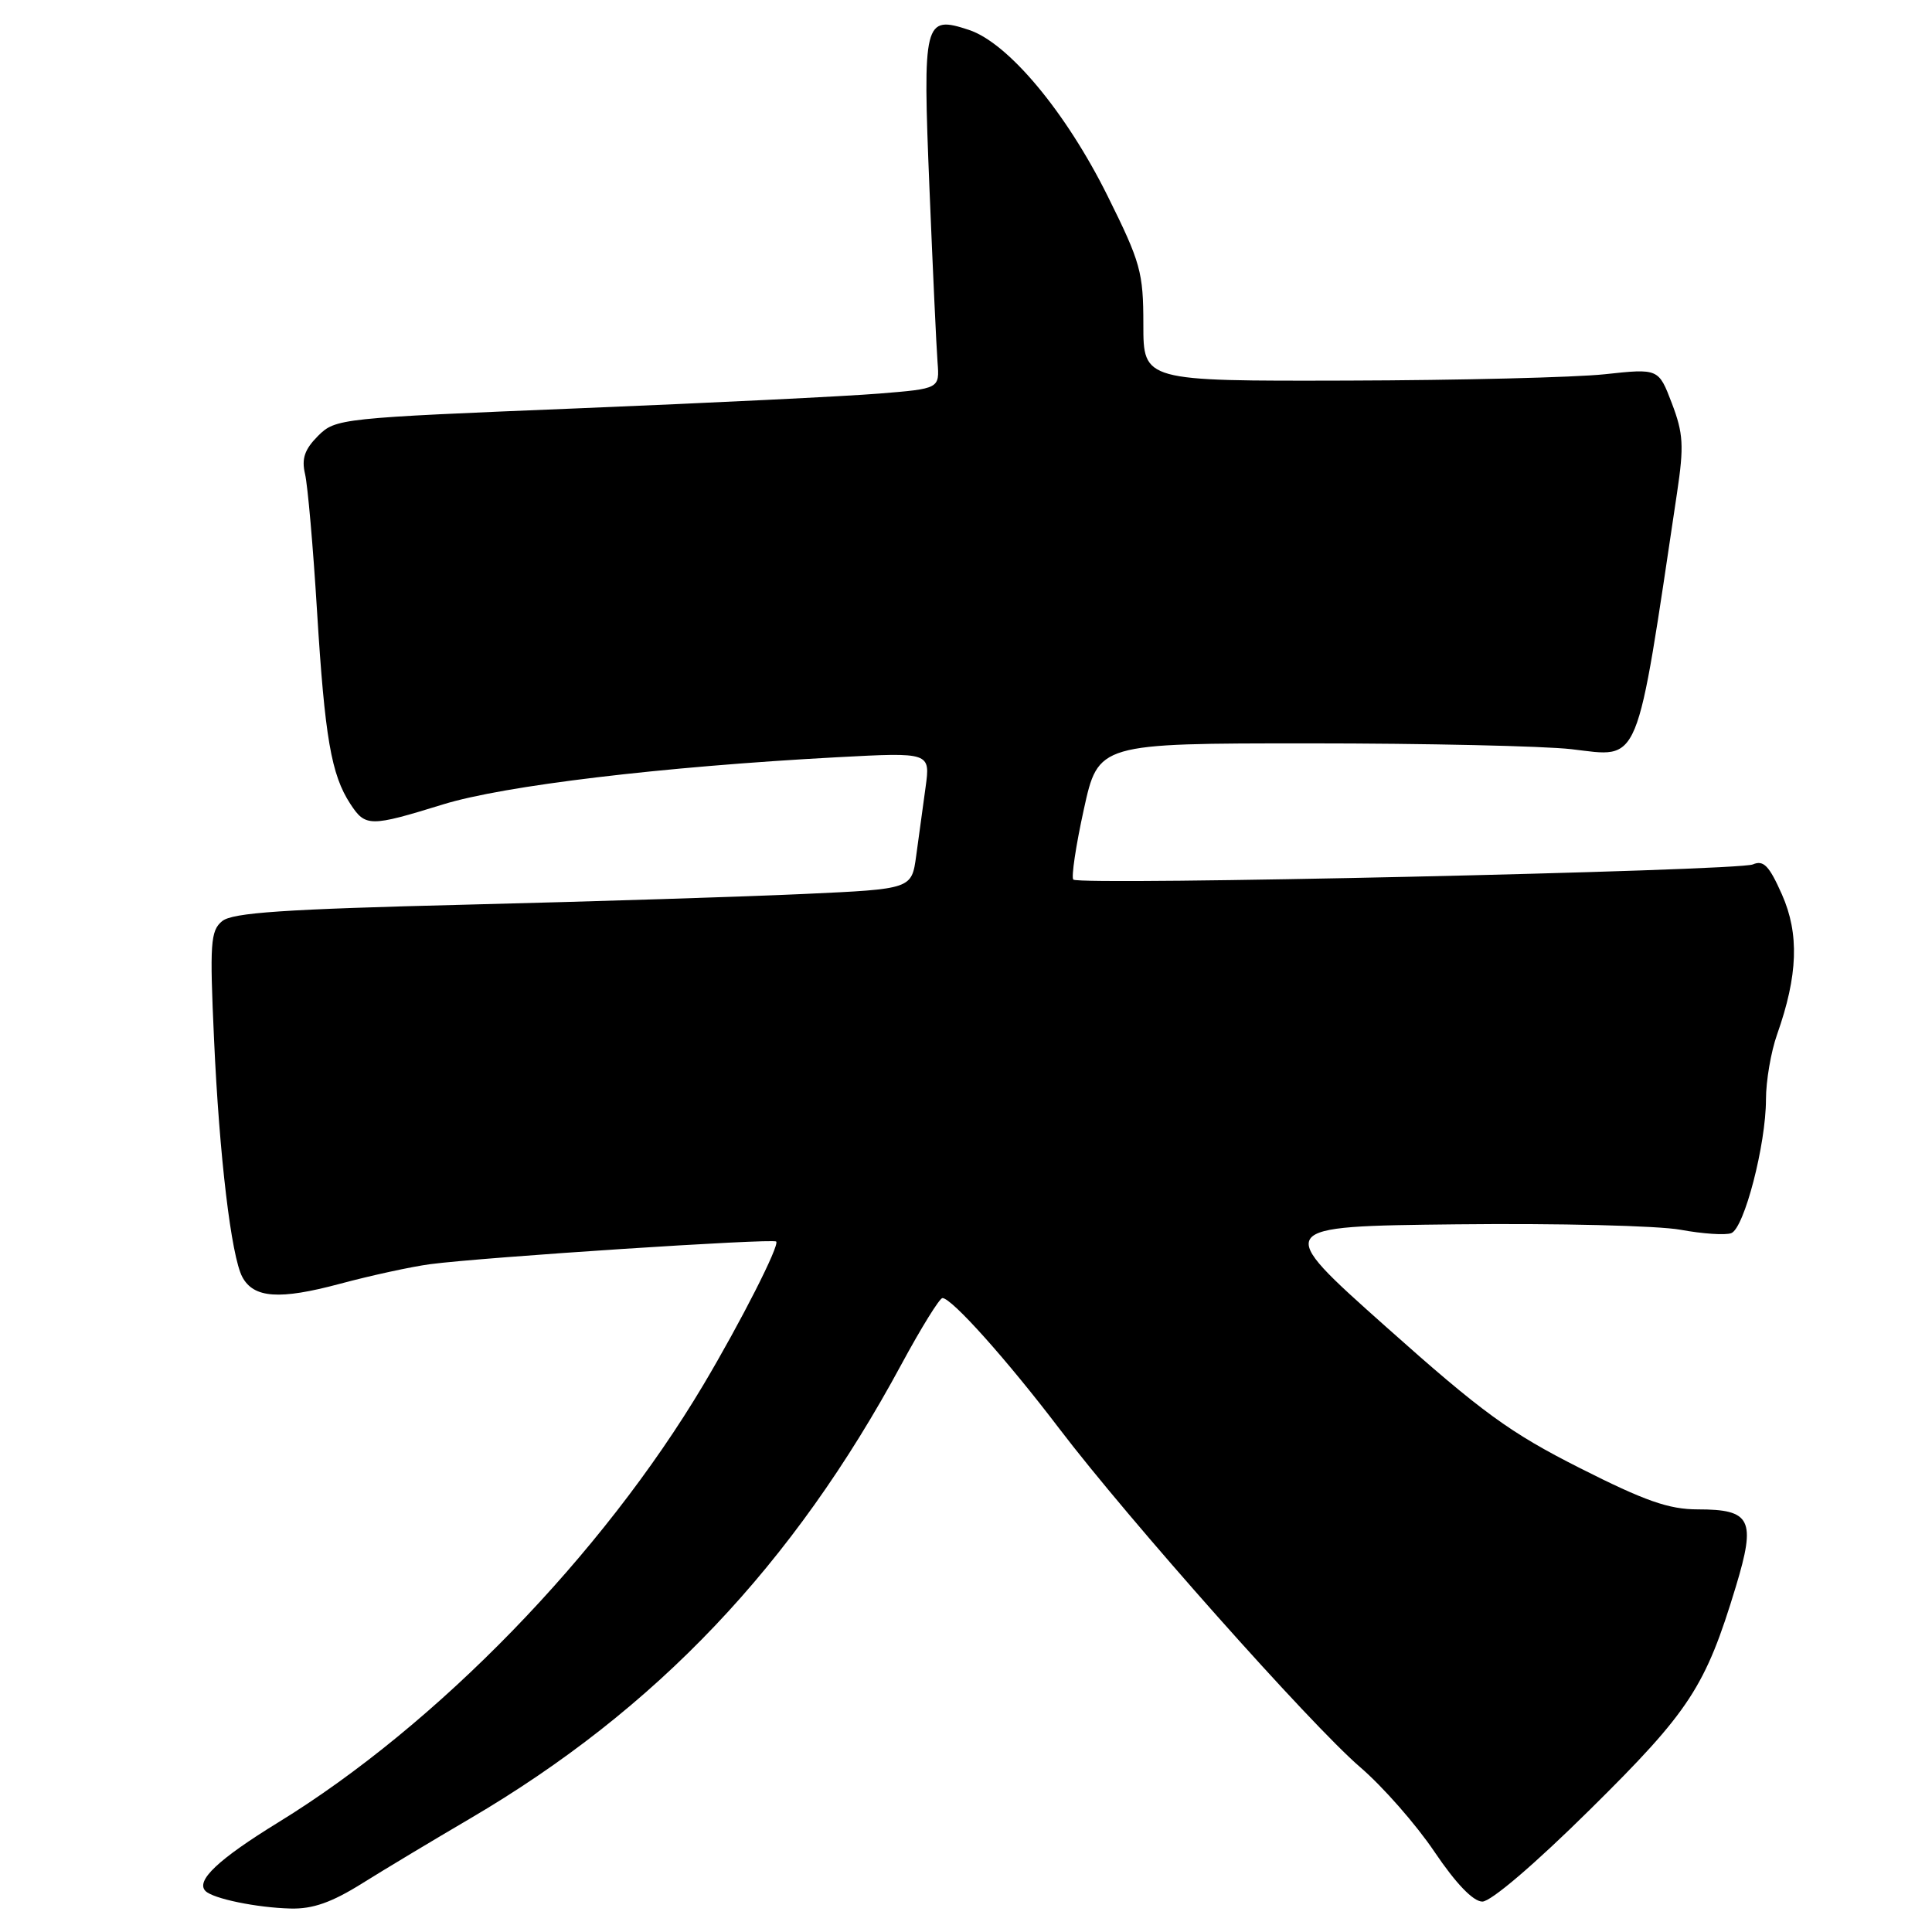 <?xml version="1.0" encoding="UTF-8" standalone="no"?>
<!DOCTYPE svg PUBLIC "-//W3C//DTD SVG 1.1//EN" "http://www.w3.org/Graphics/SVG/1.1/DTD/svg11.dtd" >
<svg xmlns="http://www.w3.org/2000/svg" xmlns:xlink="http://www.w3.org/1999/xlink" version="1.1" viewBox="0 0 256 256">
 <g >
 <path fill="currentColor"
d=" M 48.00 249.55 C 51.02 247.66 57.44 243.81 62.25 240.99 C 86.96 226.49 105.08 207.41 119.46 180.75 C 122.06 175.94 124.50 172.00 124.88 172.00 C 126.11 172.00 133.44 180.20 140.33 189.26 C 149.52 201.35 173.66 228.51 180.23 234.16 C 183.22 236.72 187.65 241.77 190.08 245.38 C 192.90 249.56 195.19 251.95 196.41 251.97 C 197.54 251.99 203.39 246.99 210.70 239.76 C 223.90 226.72 225.98 223.53 230.01 210.23 C 232.70 201.34 232.04 200.00 224.96 200.00 C 221.13 200.00 217.97 198.89 209.33 194.52 C 200.05 189.83 196.36 187.14 183.61 175.77 C 168.72 162.50 168.72 162.50 193.03 162.23 C 206.41 162.08 219.75 162.41 222.68 162.95 C 225.61 163.49 228.63 163.69 229.40 163.40 C 231.12 162.74 234.00 151.64 234.00 145.67 C 234.00 143.24 234.66 139.37 235.47 137.08 C 238.24 129.24 238.43 123.75 236.12 118.53 C 234.42 114.70 233.68 113.93 232.26 114.54 C 230.25 115.41 143.02 117.36 142.22 116.55 C 141.93 116.26 142.55 112.08 143.61 107.26 C 145.53 98.50 145.53 98.50 173.52 98.50 C 188.91 98.50 204.52 98.85 208.21 99.27 C 217.47 100.34 216.70 102.22 222.22 65.28 C 223.15 59.06 223.05 57.43 221.53 53.44 C 219.77 48.82 219.77 48.82 212.63 49.59 C 208.71 50.01 193.35 50.39 178.50 50.43 C 151.50 50.50 151.50 50.50 151.50 43.00 C 151.50 36.06 151.14 34.78 146.76 25.96 C 141.22 14.81 133.59 5.68 128.38 3.96 C 122.43 2.00 122.25 2.72 123.16 25.00 C 123.60 35.73 124.08 46.08 124.23 48.00 C 124.50 51.50 124.50 51.50 116.50 52.15 C 112.10 52.51 94.10 53.39 76.50 54.11 C 45.05 55.39 44.46 55.45 42.14 57.76 C 40.36 59.55 39.94 60.77 40.42 62.81 C 40.77 64.29 41.49 72.47 42.01 81.00 C 43.04 97.71 43.89 102.66 46.42 106.52 C 48.42 109.58 49.02 109.58 58.70 106.59 C 66.80 104.09 87.69 101.59 110.89 100.34 C 123.28 99.68 123.28 99.68 122.64 104.34 C 122.29 106.90 121.73 110.98 121.40 113.40 C 120.80 117.80 120.80 117.80 106.65 118.45 C 98.87 118.81 78.70 119.45 61.82 119.87 C 37.59 120.47 30.79 120.93 29.43 122.06 C 27.89 123.33 27.78 125.00 28.36 137.67 C 29.06 153.22 30.64 166.46 32.11 169.21 C 33.62 172.02 37.03 172.26 45.04 170.11 C 49.14 169.01 54.52 167.84 57.00 167.51 C 64.08 166.58 102.40 164.07 102.85 164.51 C 103.33 164.99 98.16 175.16 93.20 183.50 C 79.78 206.04 57.92 228.55 36.88 241.47 C 28.91 246.37 25.89 249.22 27.23 250.57 C 28.25 251.59 34.05 252.78 38.50 252.89 C 41.44 252.97 43.96 252.08 48.00 249.55 Z "/>
</g>
</svg>